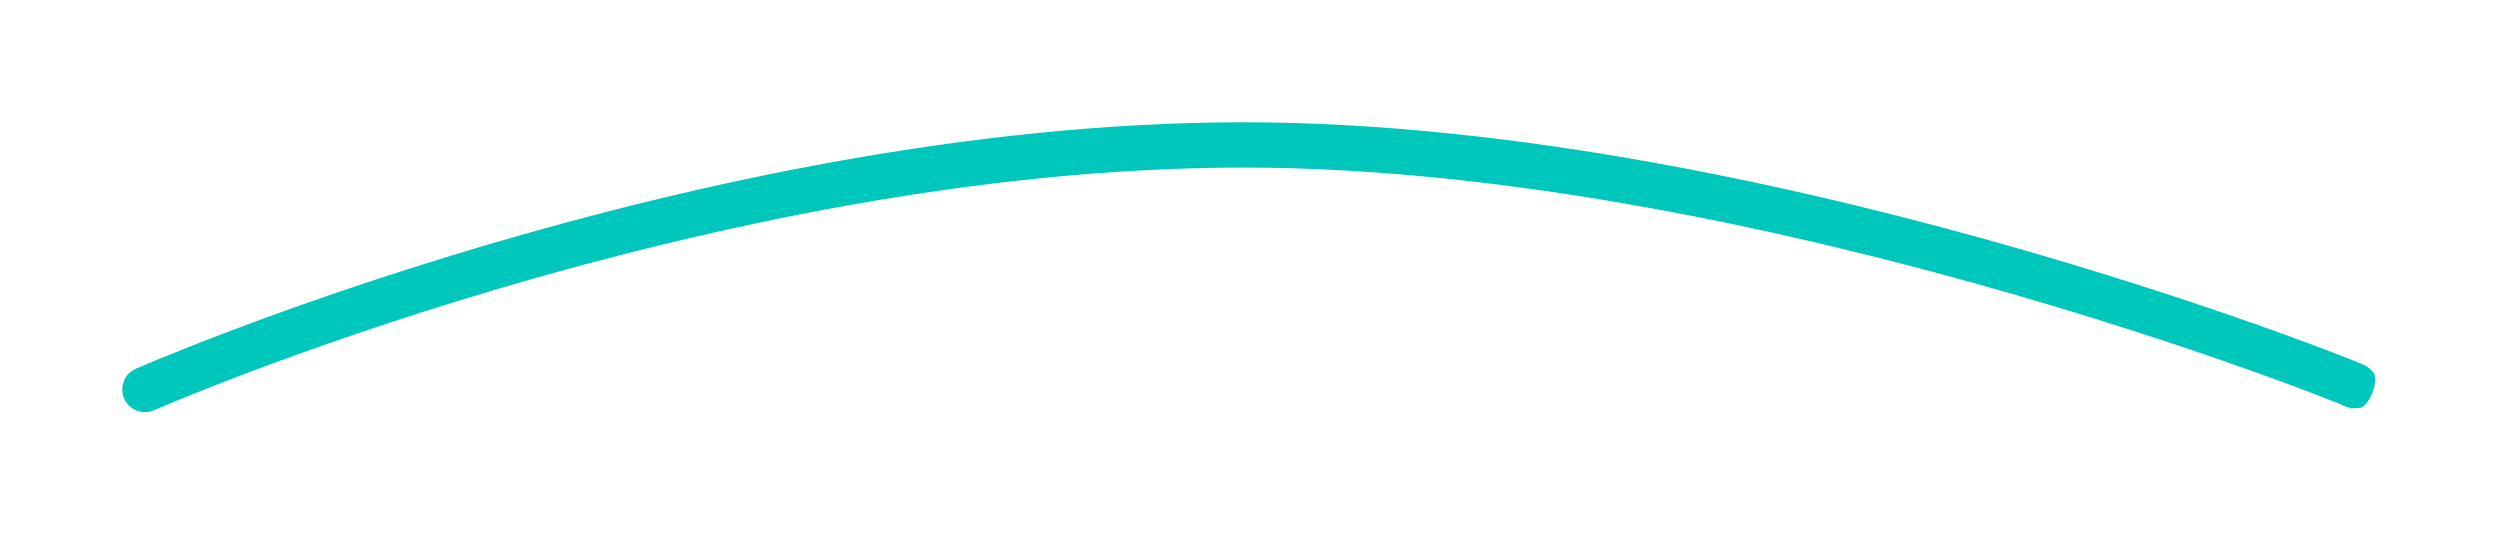 <svg width="276" height="59" viewBox="0 0 276 59" fill="none" xmlns="http://www.w3.org/2000/svg">
<g filter="url(#filter0_d_1602_2)">
<path fill-rule="evenodd" clip-rule="evenodd" d="M17.004 41.289C15.74 41.844 14.265 41.269 13.71 40.004C13.156 38.74 13.731 37.265 14.996 36.711L16 39C14.996 36.711 14.996 36.71 14.997 36.71L15.01 36.704L15.047 36.688L15.187 36.627C15.31 36.574 15.491 36.497 15.728 36.396C16.203 36.194 16.903 35.9 17.813 35.527C19.633 34.78 22.292 33.717 25.668 32.442C32.419 29.894 42.039 26.498 53.537 23.102C76.504 16.32 107.087 9.5 137.297 9.5C167.515 9.5 199.975 16.819 223.976 23.77C235.996 27.252 245.937 30.654 252.47 33.028C255.736 34.215 258.155 35.147 259.562 35.706C260.248 35.979 260.731 36.177 260.947 36.274C260.977 36.287 261.019 36.306 261.063 36.328C261.074 36.333 261.09 36.34 261.108 36.35C261.125 36.358 261.145 36.368 261.165 36.379L261.168 36.38C261.189 36.392 261.319 36.461 261.466 36.567C261.577 36.653 261.921 36.992 262.122 37.27C262.484 38.307 261.731 40.396 260.709 40.99C260.342 41.069 259.819 41.086 259.67 41.071C259.593 41.06 259.469 41.036 259.422 41.026C259.286 40.994 259.173 40.954 259.163 40.951C259.04 40.91 258.857 40.839 258.662 40.763C258.534 40.713 258.413 40.654 258.298 40.586C258.136 40.52 257.942 40.443 257.715 40.353C256.359 39.814 253.986 38.899 250.762 37.727C244.314 35.384 234.48 32.018 222.585 28.573C198.755 21.671 166.821 14.5 137.297 14.5C107.764 14.5 77.699 21.18 54.953 27.898C43.594 31.252 34.092 34.606 27.434 37.12C24.106 38.377 21.49 39.423 19.71 40.153C18.82 40.518 18.14 40.804 17.683 40.998C17.455 41.095 17.283 41.169 17.17 41.218L17.043 41.273L17.012 41.286L17.004 41.289Z" fill="#00C7BB"/>
</g>
<defs>
<filter id="filter0_d_1602_2" x="0.499" y="0.5" width="274.715" height="58.001" filterUnits="userSpaceOnUse" color-interpolation-filters="sRGB">
<feFlood flood-opacity="0" result="BackgroundImageFix"/>
<feColorMatrix in="SourceAlpha" type="matrix" values="0 0 0 0 0 0 0 0 0 0 0 0 0 0 0 0 0 0 127 0" result="hardAlpha"/>
<feOffset dy="4"/>
<feGaussianBlur stdDeviation="6.5"/>
<feComposite in2="hardAlpha" operator="out"/>
<feColorMatrix type="matrix" values="0 0 0 0 0 0 0 0 0 0.779 0 0 0 0 0.732 0 0 0 0.82 0"/>
<feBlend mode="normal" in2="BackgroundImageFix" result="effect1_dropShadow_1602_2"/>
<feBlend mode="normal" in="SourceGraphic" in2="effect1_dropShadow_1602_2" result="shape"/>
</filter>
</defs>
</svg>
